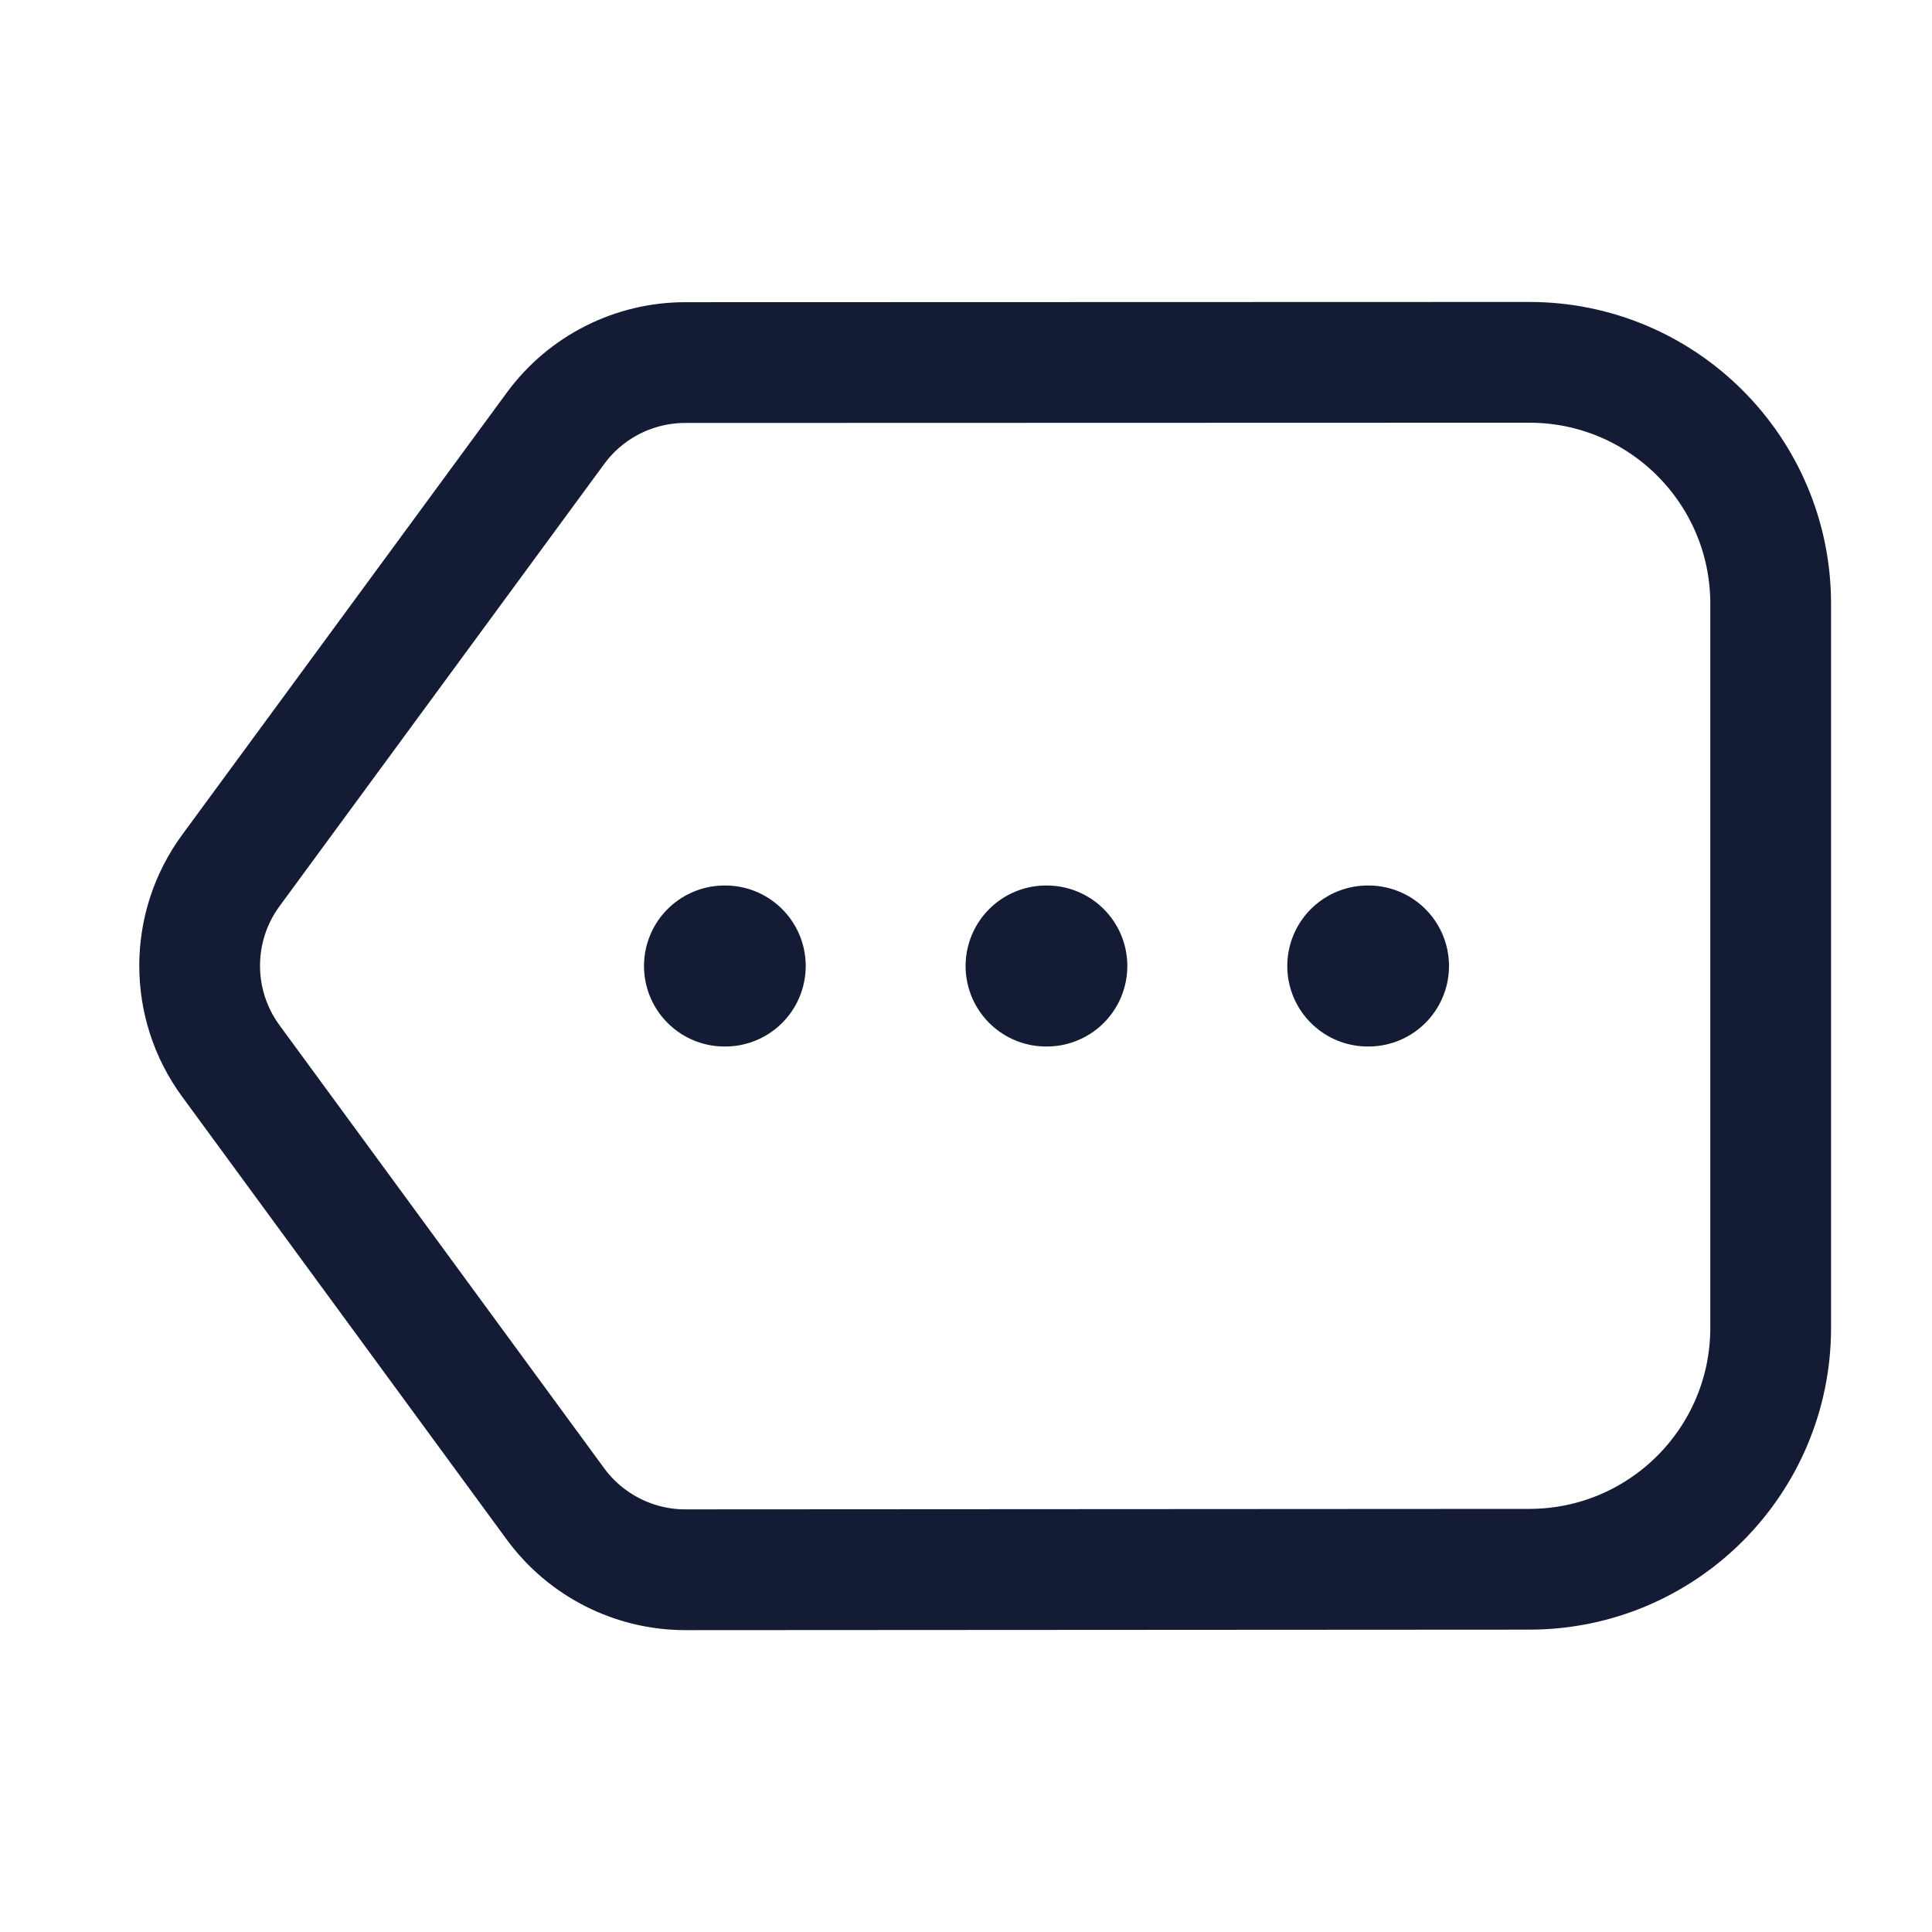 <svg width="24" height="24" viewBox="0 0 24 24" fill="none" xmlns="http://www.w3.org/2000/svg">
<path d="M9 12H9.009H9Z" fill="#D9D9D9"/>
<path d="M12.995 12H13.004H12.995Z" fill="#D9D9D9"/>
<path d="M16.991 12H17H16.991Z" fill="#D9D9D9"/>
<path d="M9 12H9.009M12.995 12H13.004M16.991 12H17" stroke="#141B34" stroke-width="2" stroke-linecap="round" stroke-linejoin="round"/>
<path d="M18.995 4.501L8.513 4.504C7.876 4.504 7.278 4.807 6.901 5.32L2.868 10.813C2.351 11.517 2.351 12.475 2.867 13.179L6.9 18.682C7.277 19.196 7.877 19.5 8.514 19.5L18.998 19.494C20.654 19.493 21.996 18.15 21.996 16.494V7.501C21.996 5.844 20.653 4.5 18.995 4.501Z" stroke="#141B34" stroke-width="1.5" stroke-linecap="round"/>
</svg>
